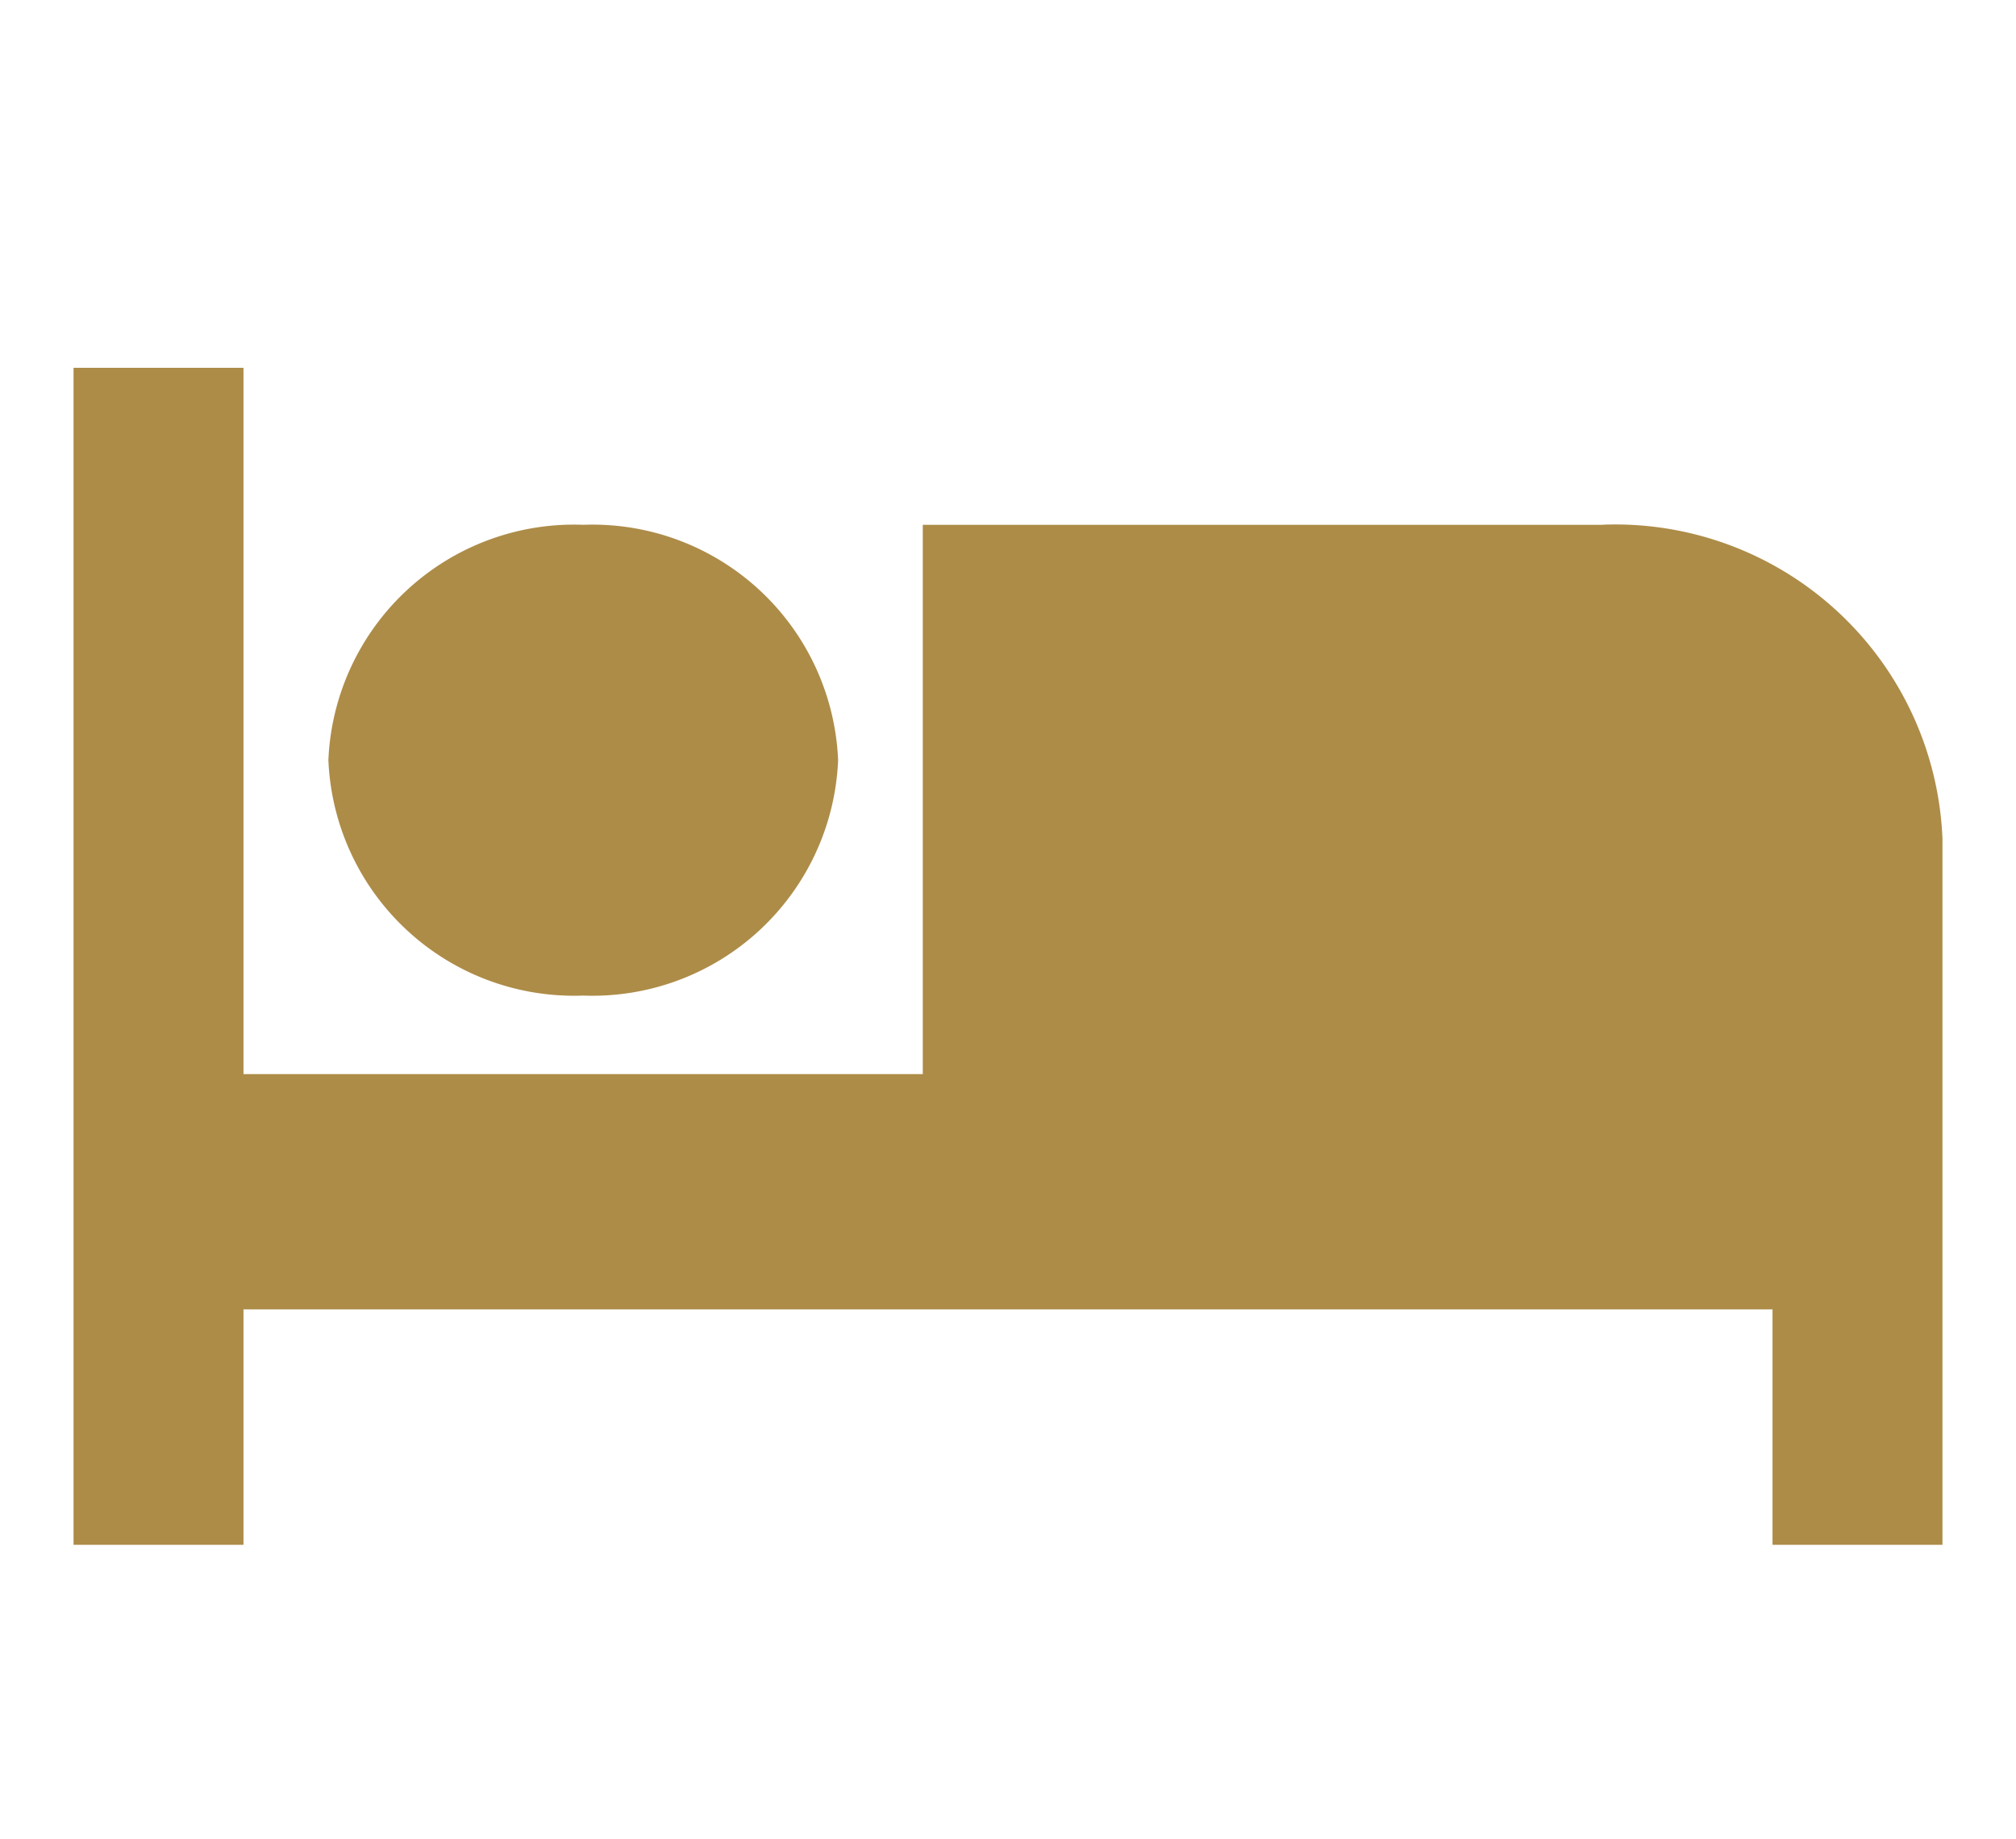 <svg id="Group_5932" data-name="Group 5932" xmlns="http://www.w3.org/2000/svg" width="23.027" height="21.001" viewBox="0 0 23.027 21.001">
  <path id="Path_3013" data-name="Path 3013" d="M0,0H23.027V21H0Z" transform="translate(0)" fill="none"/>
  <path id="Path_3014" data-name="Path 3014" d="M7.822,17.169a2.808,2.808,0,0,0,2.911-2.688,2.808,2.808,0,0,0-2.911-2.688A2.808,2.808,0,0,0,4.911,14.48,2.808,2.808,0,0,0,7.822,17.169Zm11.644-5.376H11.7v6.273H3.941V10H2V23.441H3.941V20.753H21.406v2.688h1.941V15.376A3.741,3.741,0,0,0,19.465,11.792Z" transform="translate(-1.16 -5.8)" fill="#ad8c48"/>
</svg>
